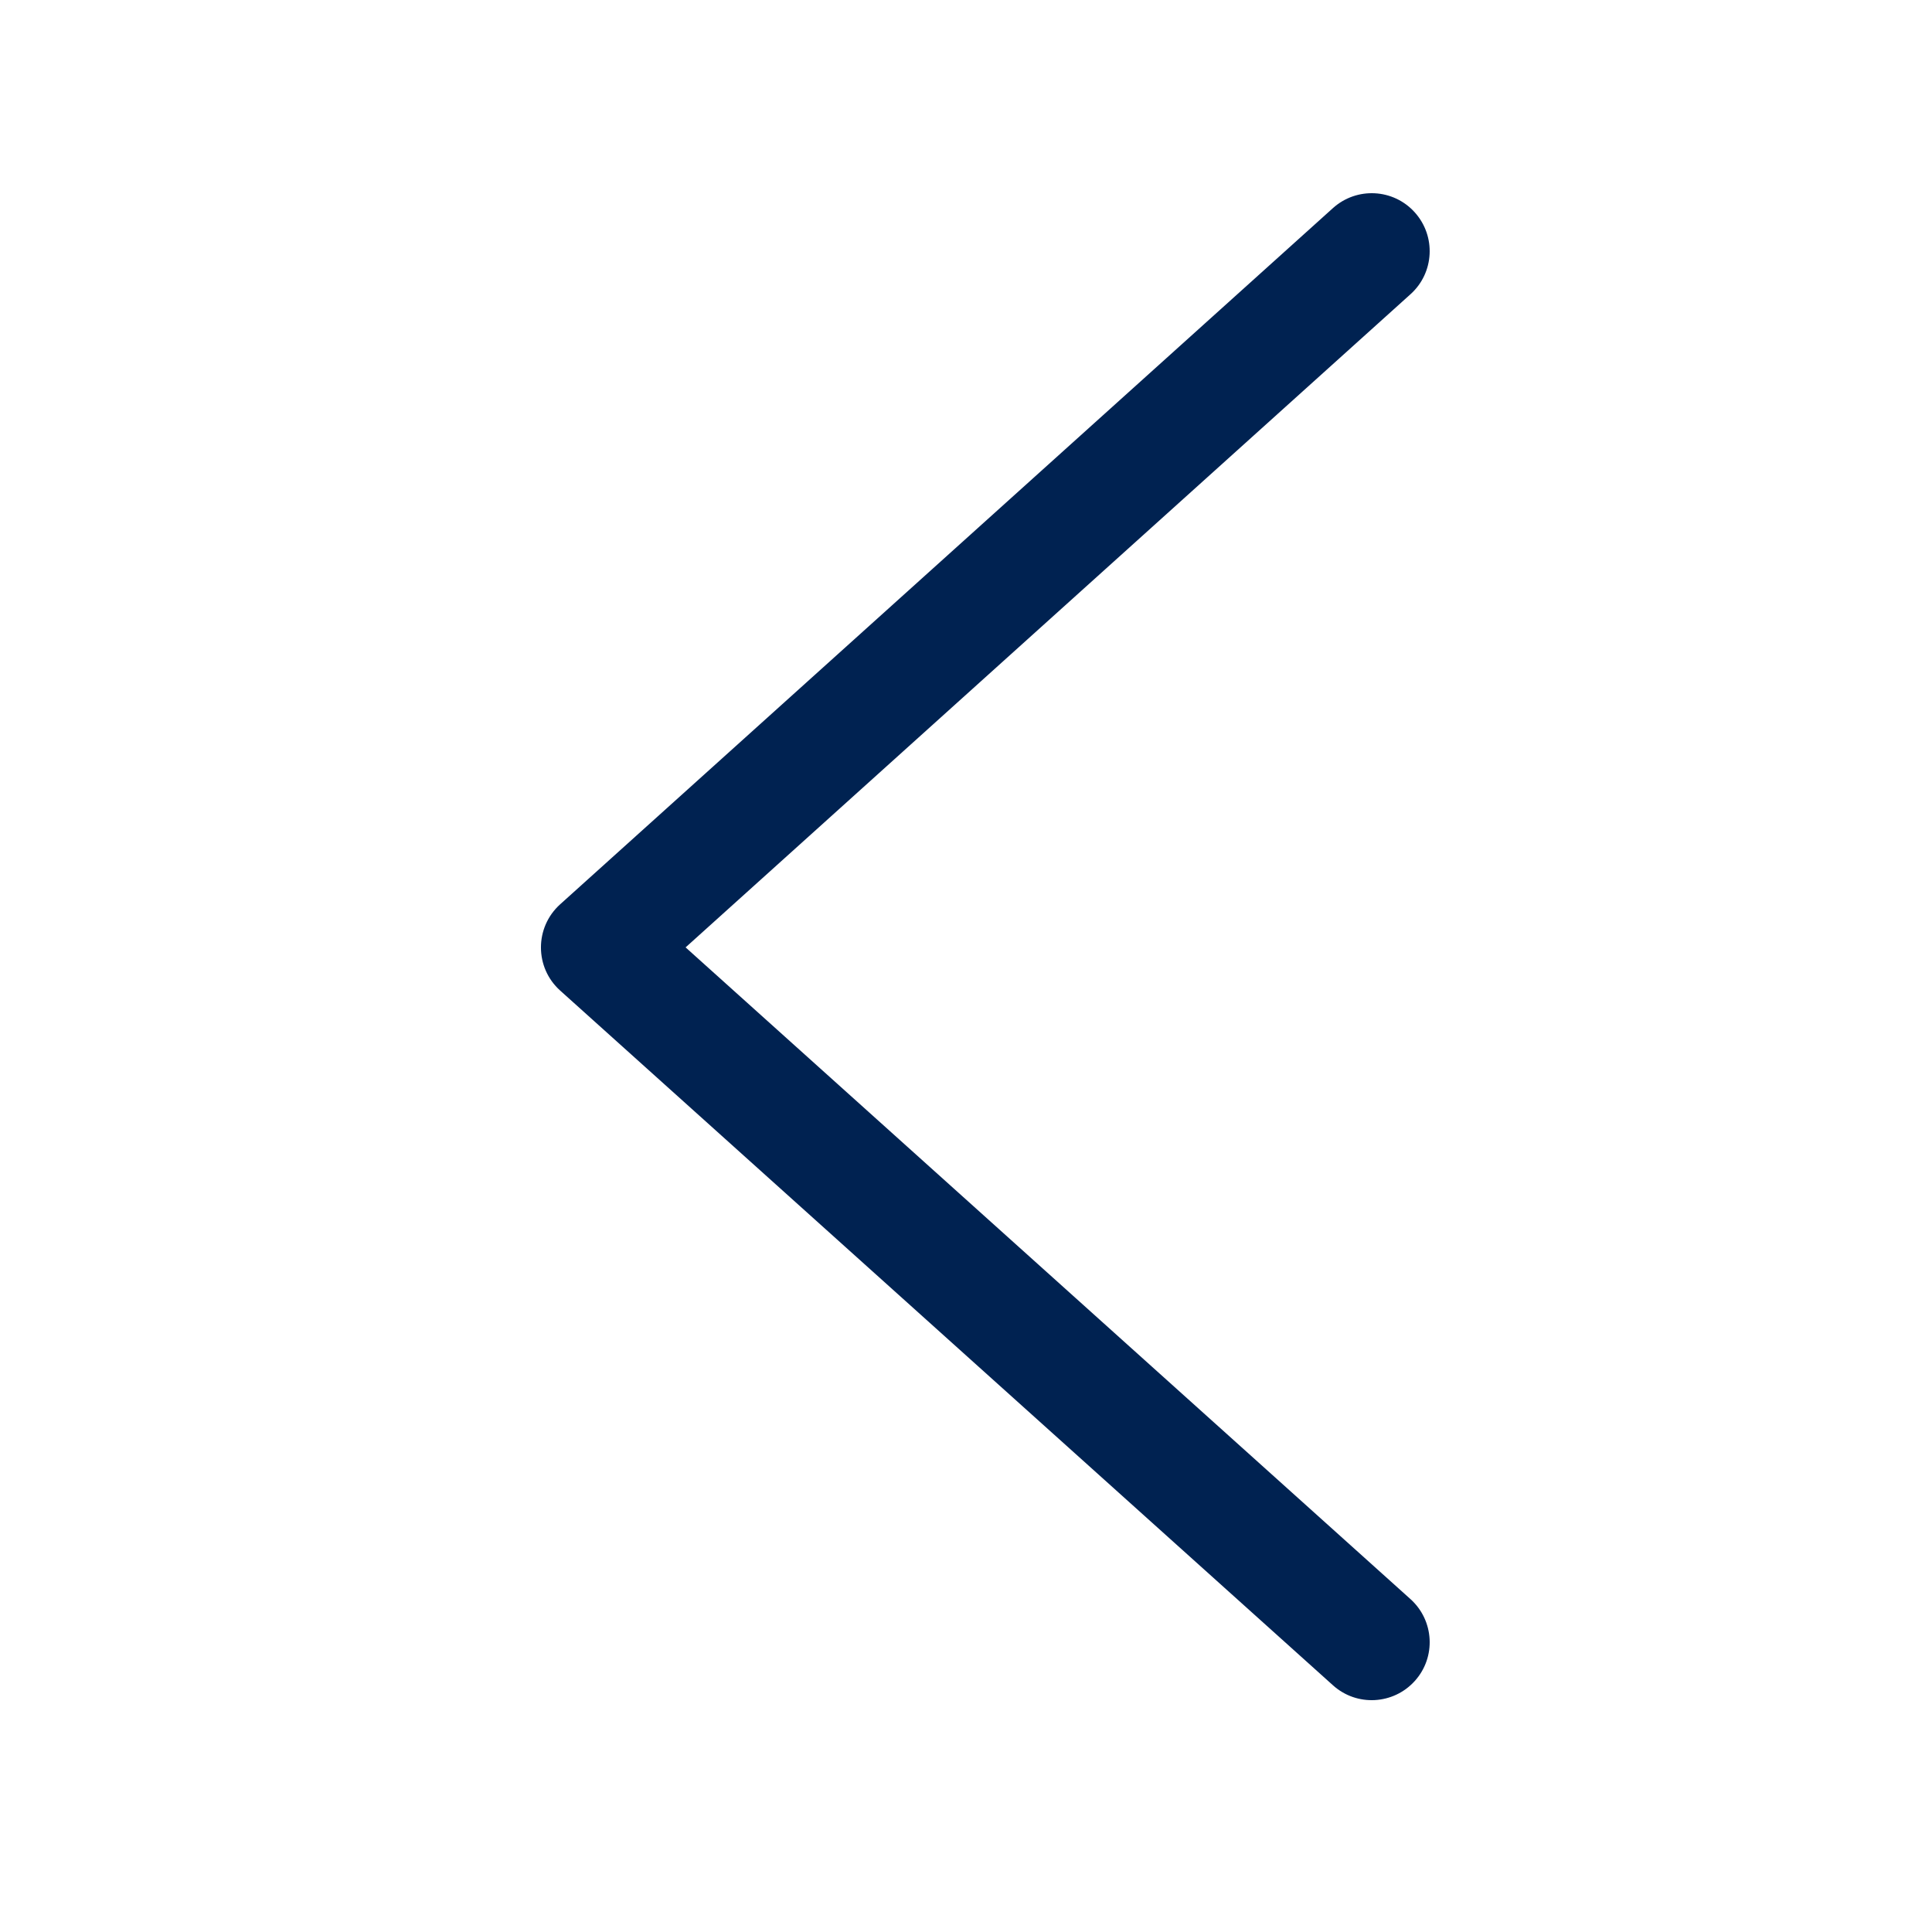 <?xml version="1.0" encoding="UTF-8"?>
<svg width="22px" height="22px" viewBox="0 0 22 22" version="1.1" xmlns="http://www.w3.org/2000/svg" xmlns:xlink="http://www.w3.org/1999/xlink">
    <title>iconspace_Up_25px</title>
    <g id="Design" stroke="none" stroke-width="1" fill="none" fill-rule="evenodd">
        <g id="4080-Podcast-Scroll" transform="translate(-26, -72)">
            <g id="Tittle" transform="translate(25, 71)">
                <g id="Component/Icon/Arrow-Up" transform="translate(12, 12) rotate(-90) translate(-12, -12) translate(1, 1)">
                    <g id="iconspace_Up_25px" transform="translate(0, -0)">
                        <polygon id="Path" points="0 0 22 0 22 22 0 22"></polygon>
                        <path d="M11.212,7.807 L3.791,16.061 C3.547,16.332 3.13,16.355 2.859,16.111 C2.588,15.867 2.565,15.45 2.809,15.179 L10.72,6.379 C10.982,6.087 11.439,6.087 11.702,6.378 L19.63,15.178 C19.874,15.449 19.853,15.866 19.582,16.11 C19.311,16.354 18.894,16.333 18.65,16.062 L11.212,7.807 Z" id="Path" fill="#002251"></path>
                    </g>
                </g>
            </g>
        </g>
    </g>
</svg>